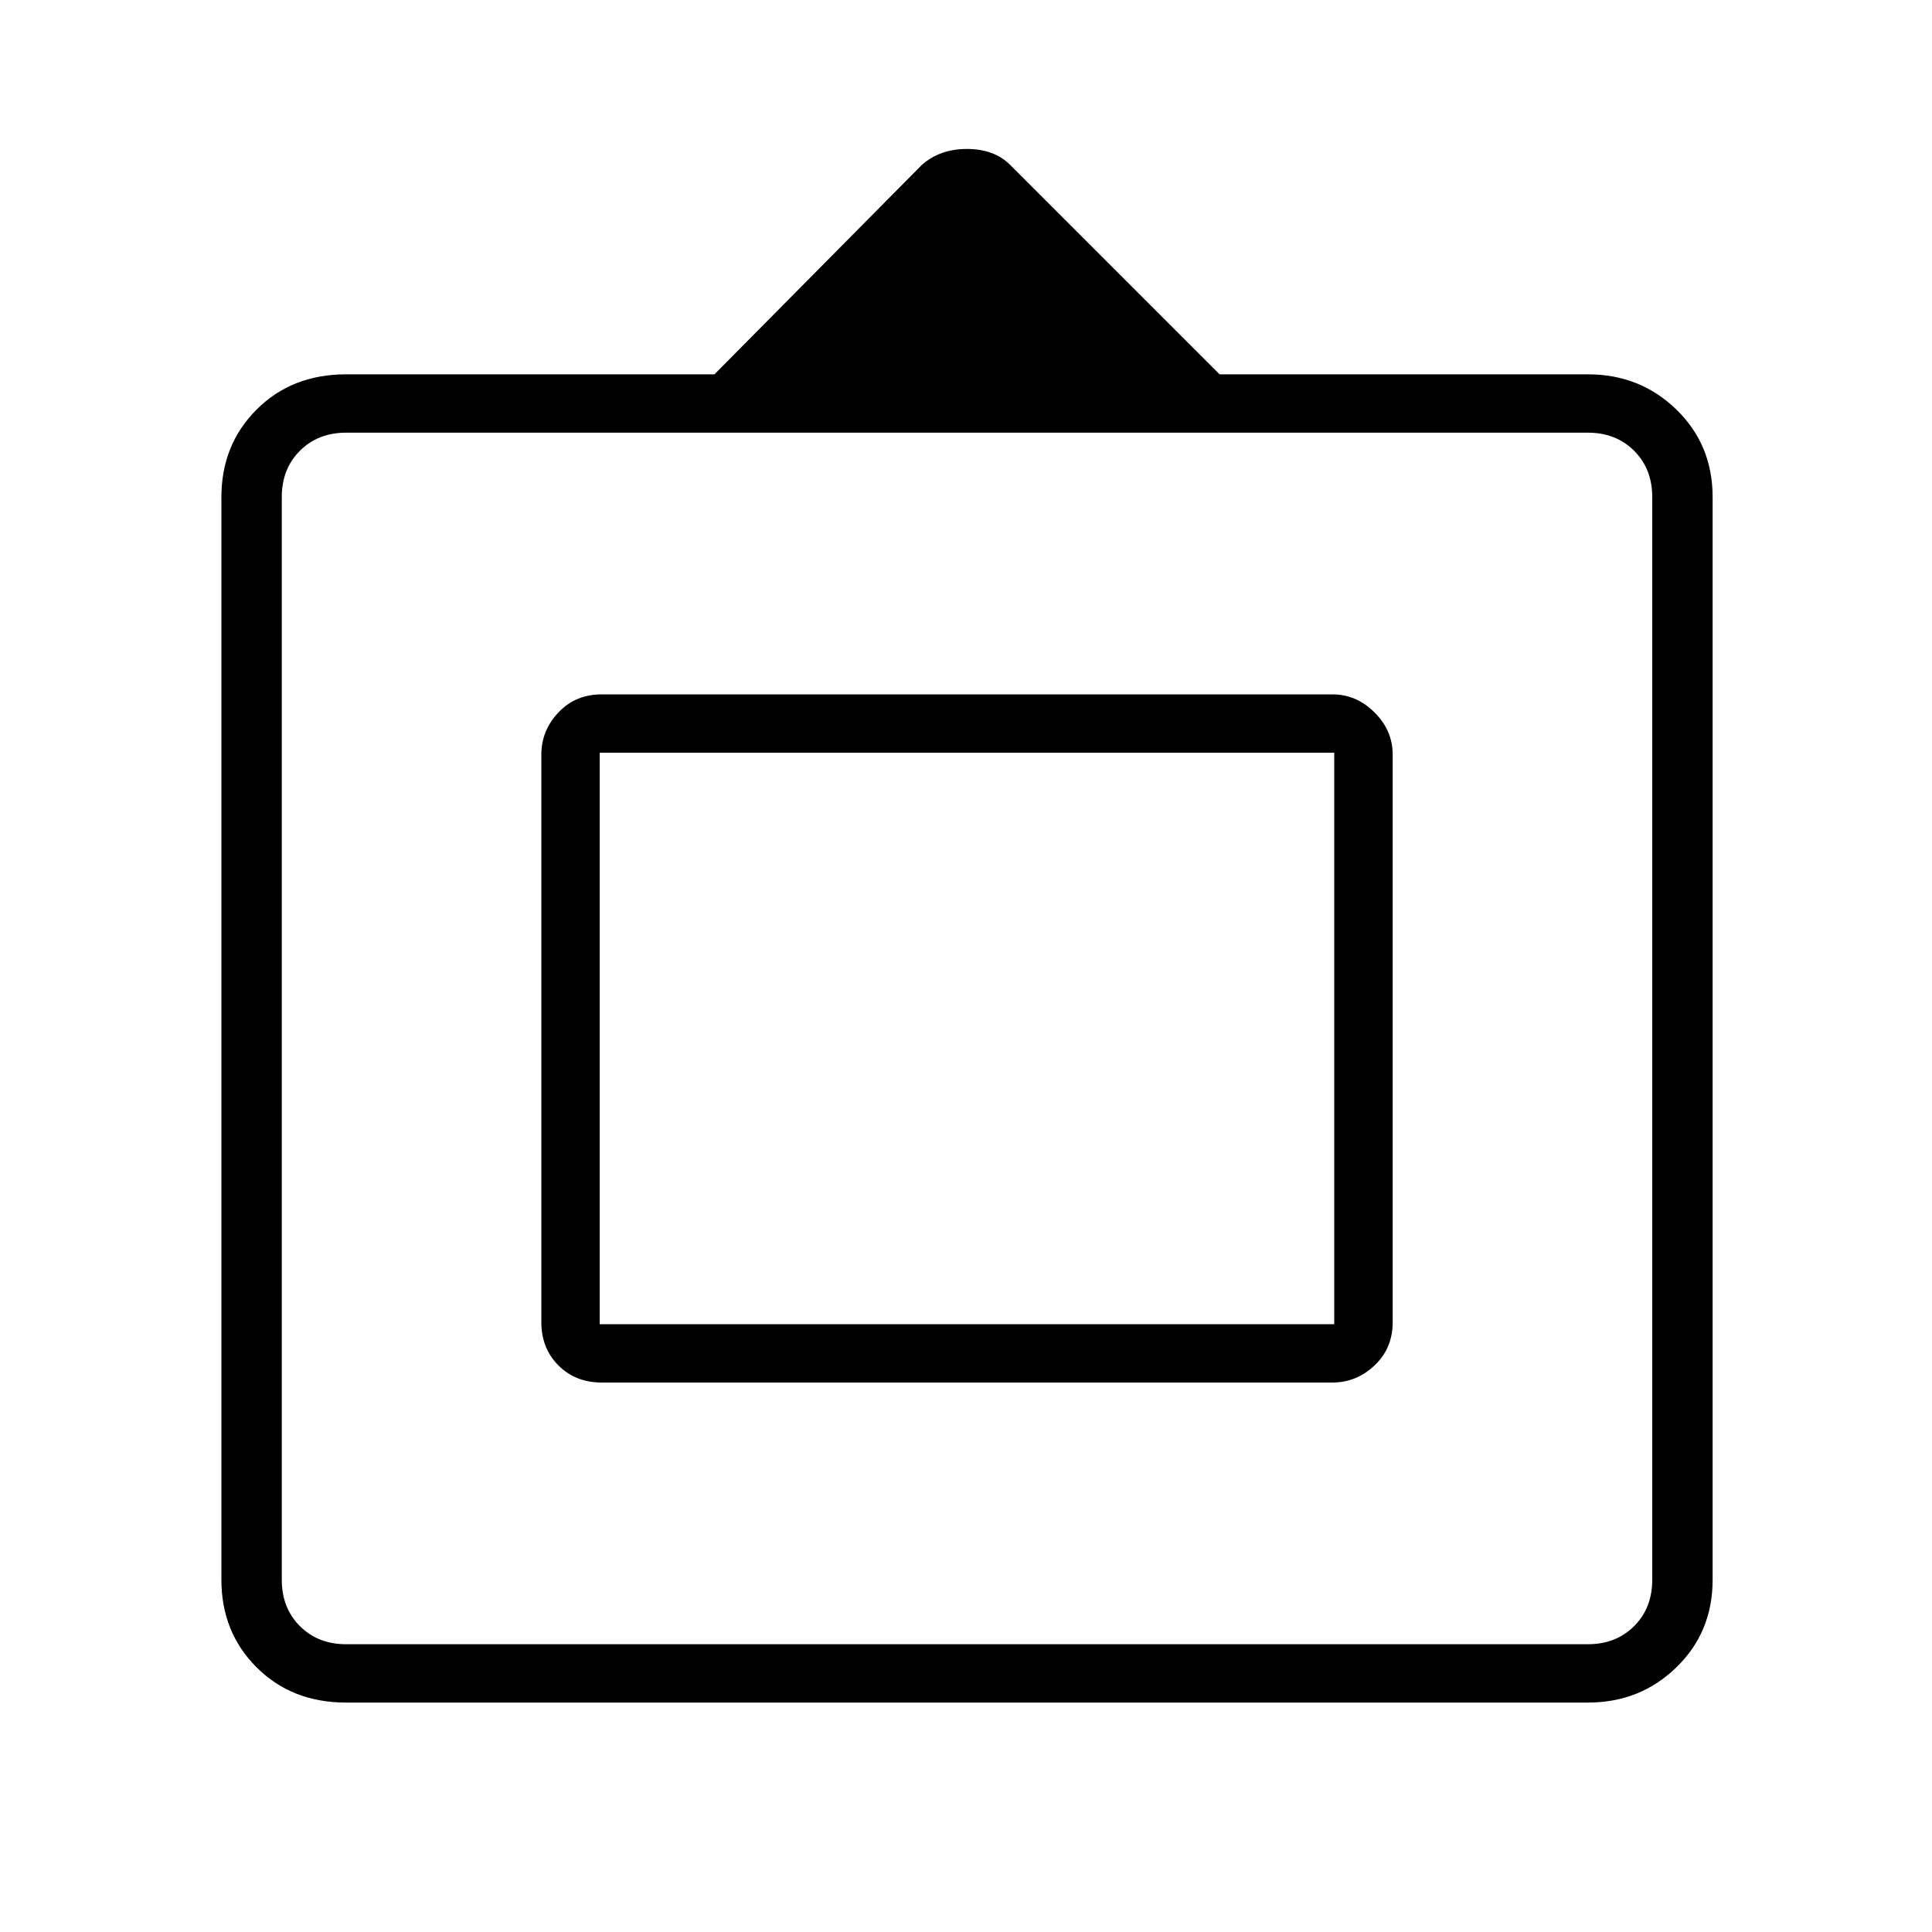<svg xmlns="http://www.w3.org/2000/svg" height="20" width="20"><path d="M3.583 17.625q-.562 0-.927-.365-.364-.364-.364-.906V5.146q0-.542.364-.906.365-.365.927-.365h3.813l2.146-2.167q.187-.166.468-.166.282 0 .448.166l2.167 2.167h3.813q.541 0 .916.365.375.364.375.906v11.208q0 .542-.375.906-.375.365-.916.365Zm0-.604h12.855q.291 0 .479-.188.187-.187.187-.479V5.146q0-.292-.187-.479-.188-.188-.479-.188H3.583q-.291 0-.479.188-.187.187-.187.479v11.208q0 .292.187.479.188.188.479.188Zm2.646-2.709q-.271 0-.448-.177t-.177-.447V7.812q0-.25.177-.437t.448-.187h7.563q.25 0 .437.187.188.187.188.437v5.876q0 .27-.188.447-.187.177-.437.177Zm-.021-.604V7.792v5.916Zm0 0h7.604V7.792H6.208Z"/></svg>